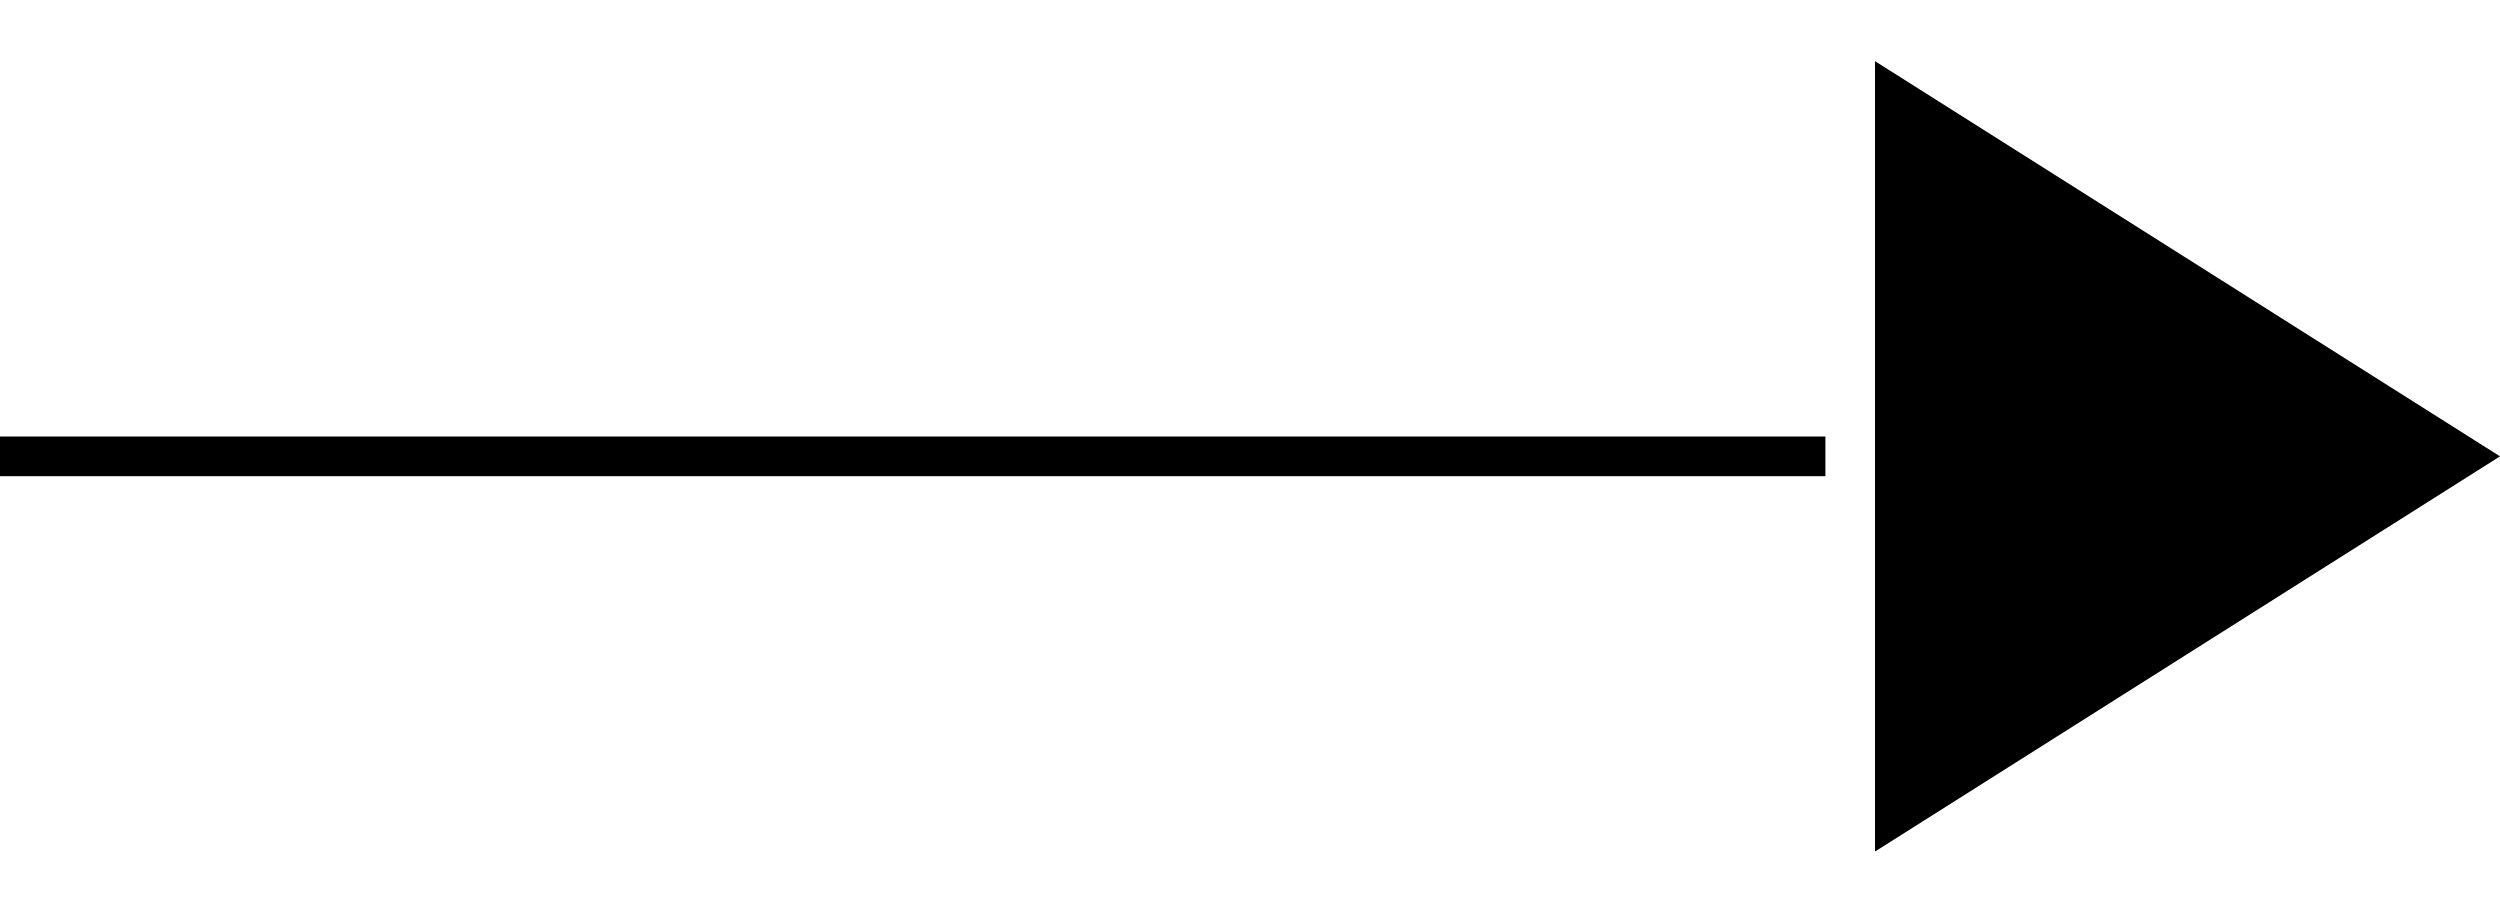 <svg width="63" height="23" viewBox="0 0 63 23" fill="none" xmlns="http://www.w3.org/2000/svg">
<line y1="11.5" x2="46" y2="11.5" stroke="black"/>
<path d="M63 11.5L47.25 21.459V1.541L63 11.5Z" fill="black"/>
</svg>
